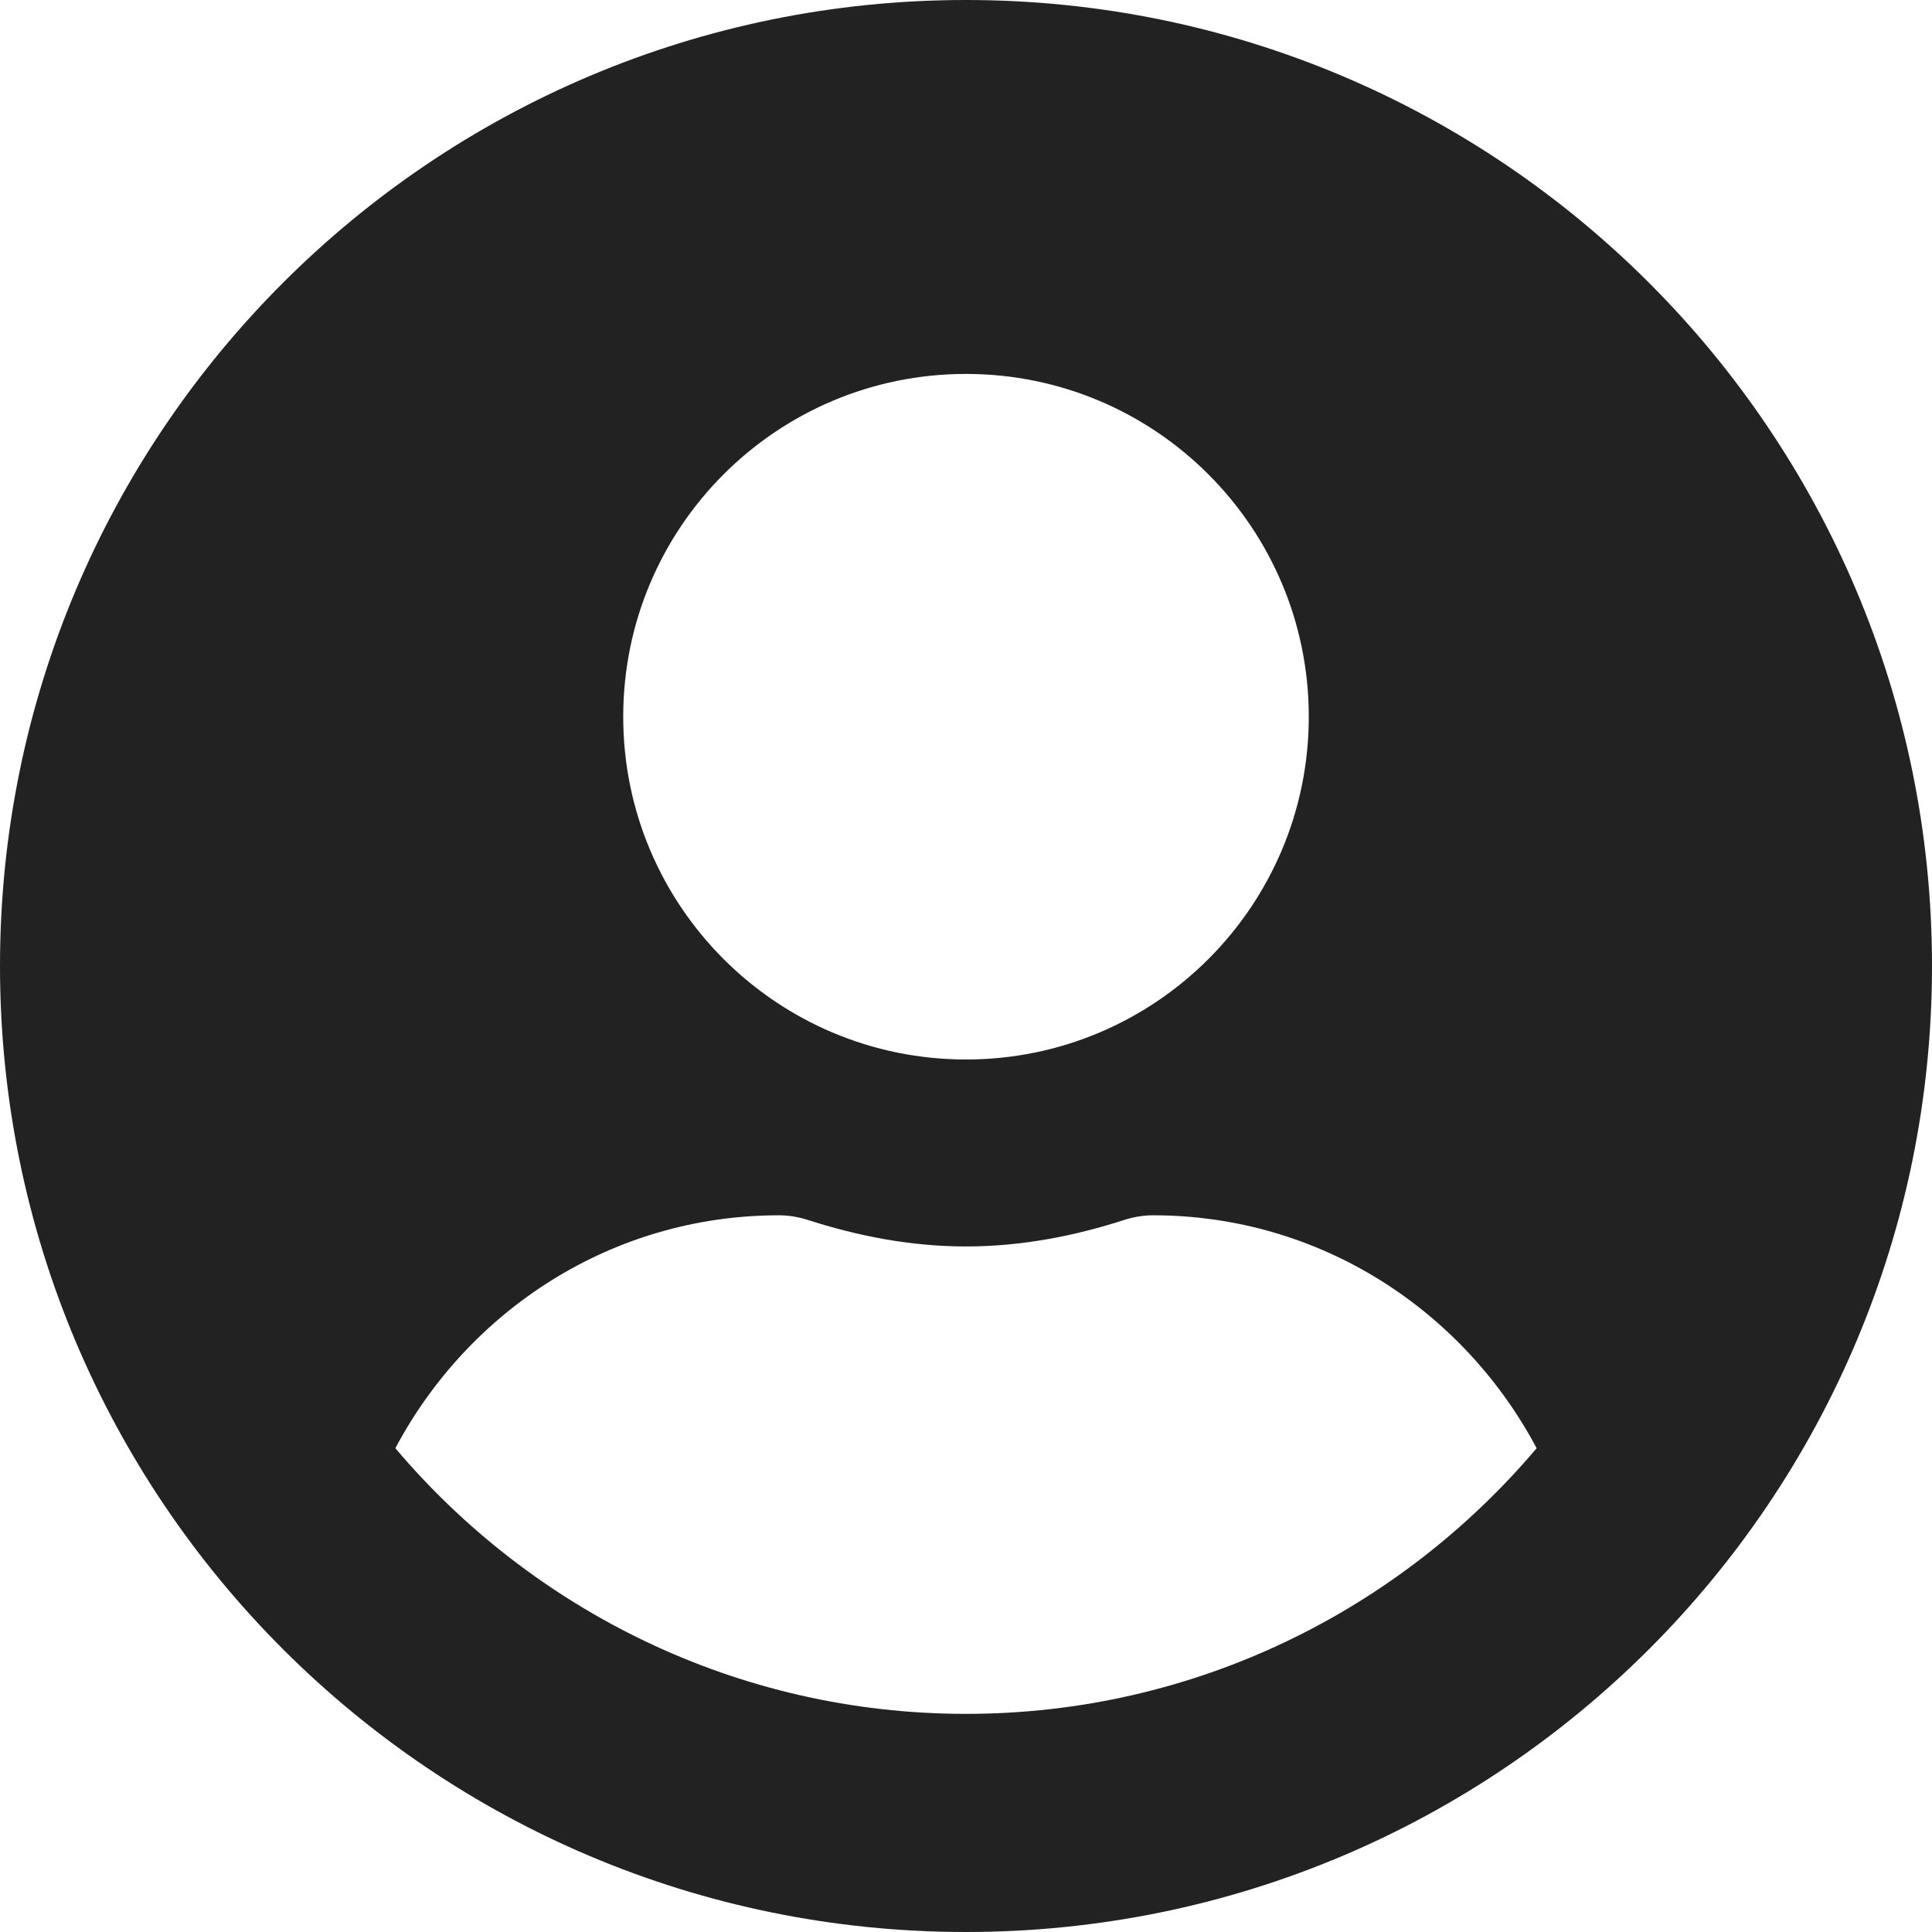 <svg width="123" height="123" viewBox="0 0 123 123" fill="none" xmlns="http://www.w3.org/2000/svg">
<path d="M61.5 0C27.526 0 0 27.526 0 61.5C0 95.474 27.526 123 61.5 123C95.474 123 123 95.474 123 61.5C123 27.526 95.474 0 61.5 0ZM61.5 23.806C73.552 23.806 83.323 33.577 83.323 45.629C83.323 57.681 73.552 67.452 61.5 67.452C49.448 67.452 39.677 57.681 39.677 45.629C39.677 33.577 49.448 23.806 61.5 23.806ZM61.5 109.113C46.943 109.113 33.899 102.517 25.17 92.2C29.832 83.422 38.958 77.371 49.597 77.371C50.192 77.371 50.787 77.47 51.358 77.644C54.581 78.685 57.954 79.355 61.5 79.355C65.046 79.355 68.444 78.685 71.642 77.644C72.213 77.47 72.808 77.371 73.403 77.371C84.042 77.371 93.168 83.422 97.83 92.2C89.101 102.517 76.057 109.113 61.5 109.113Z" fill="#222222"/>
</svg>
